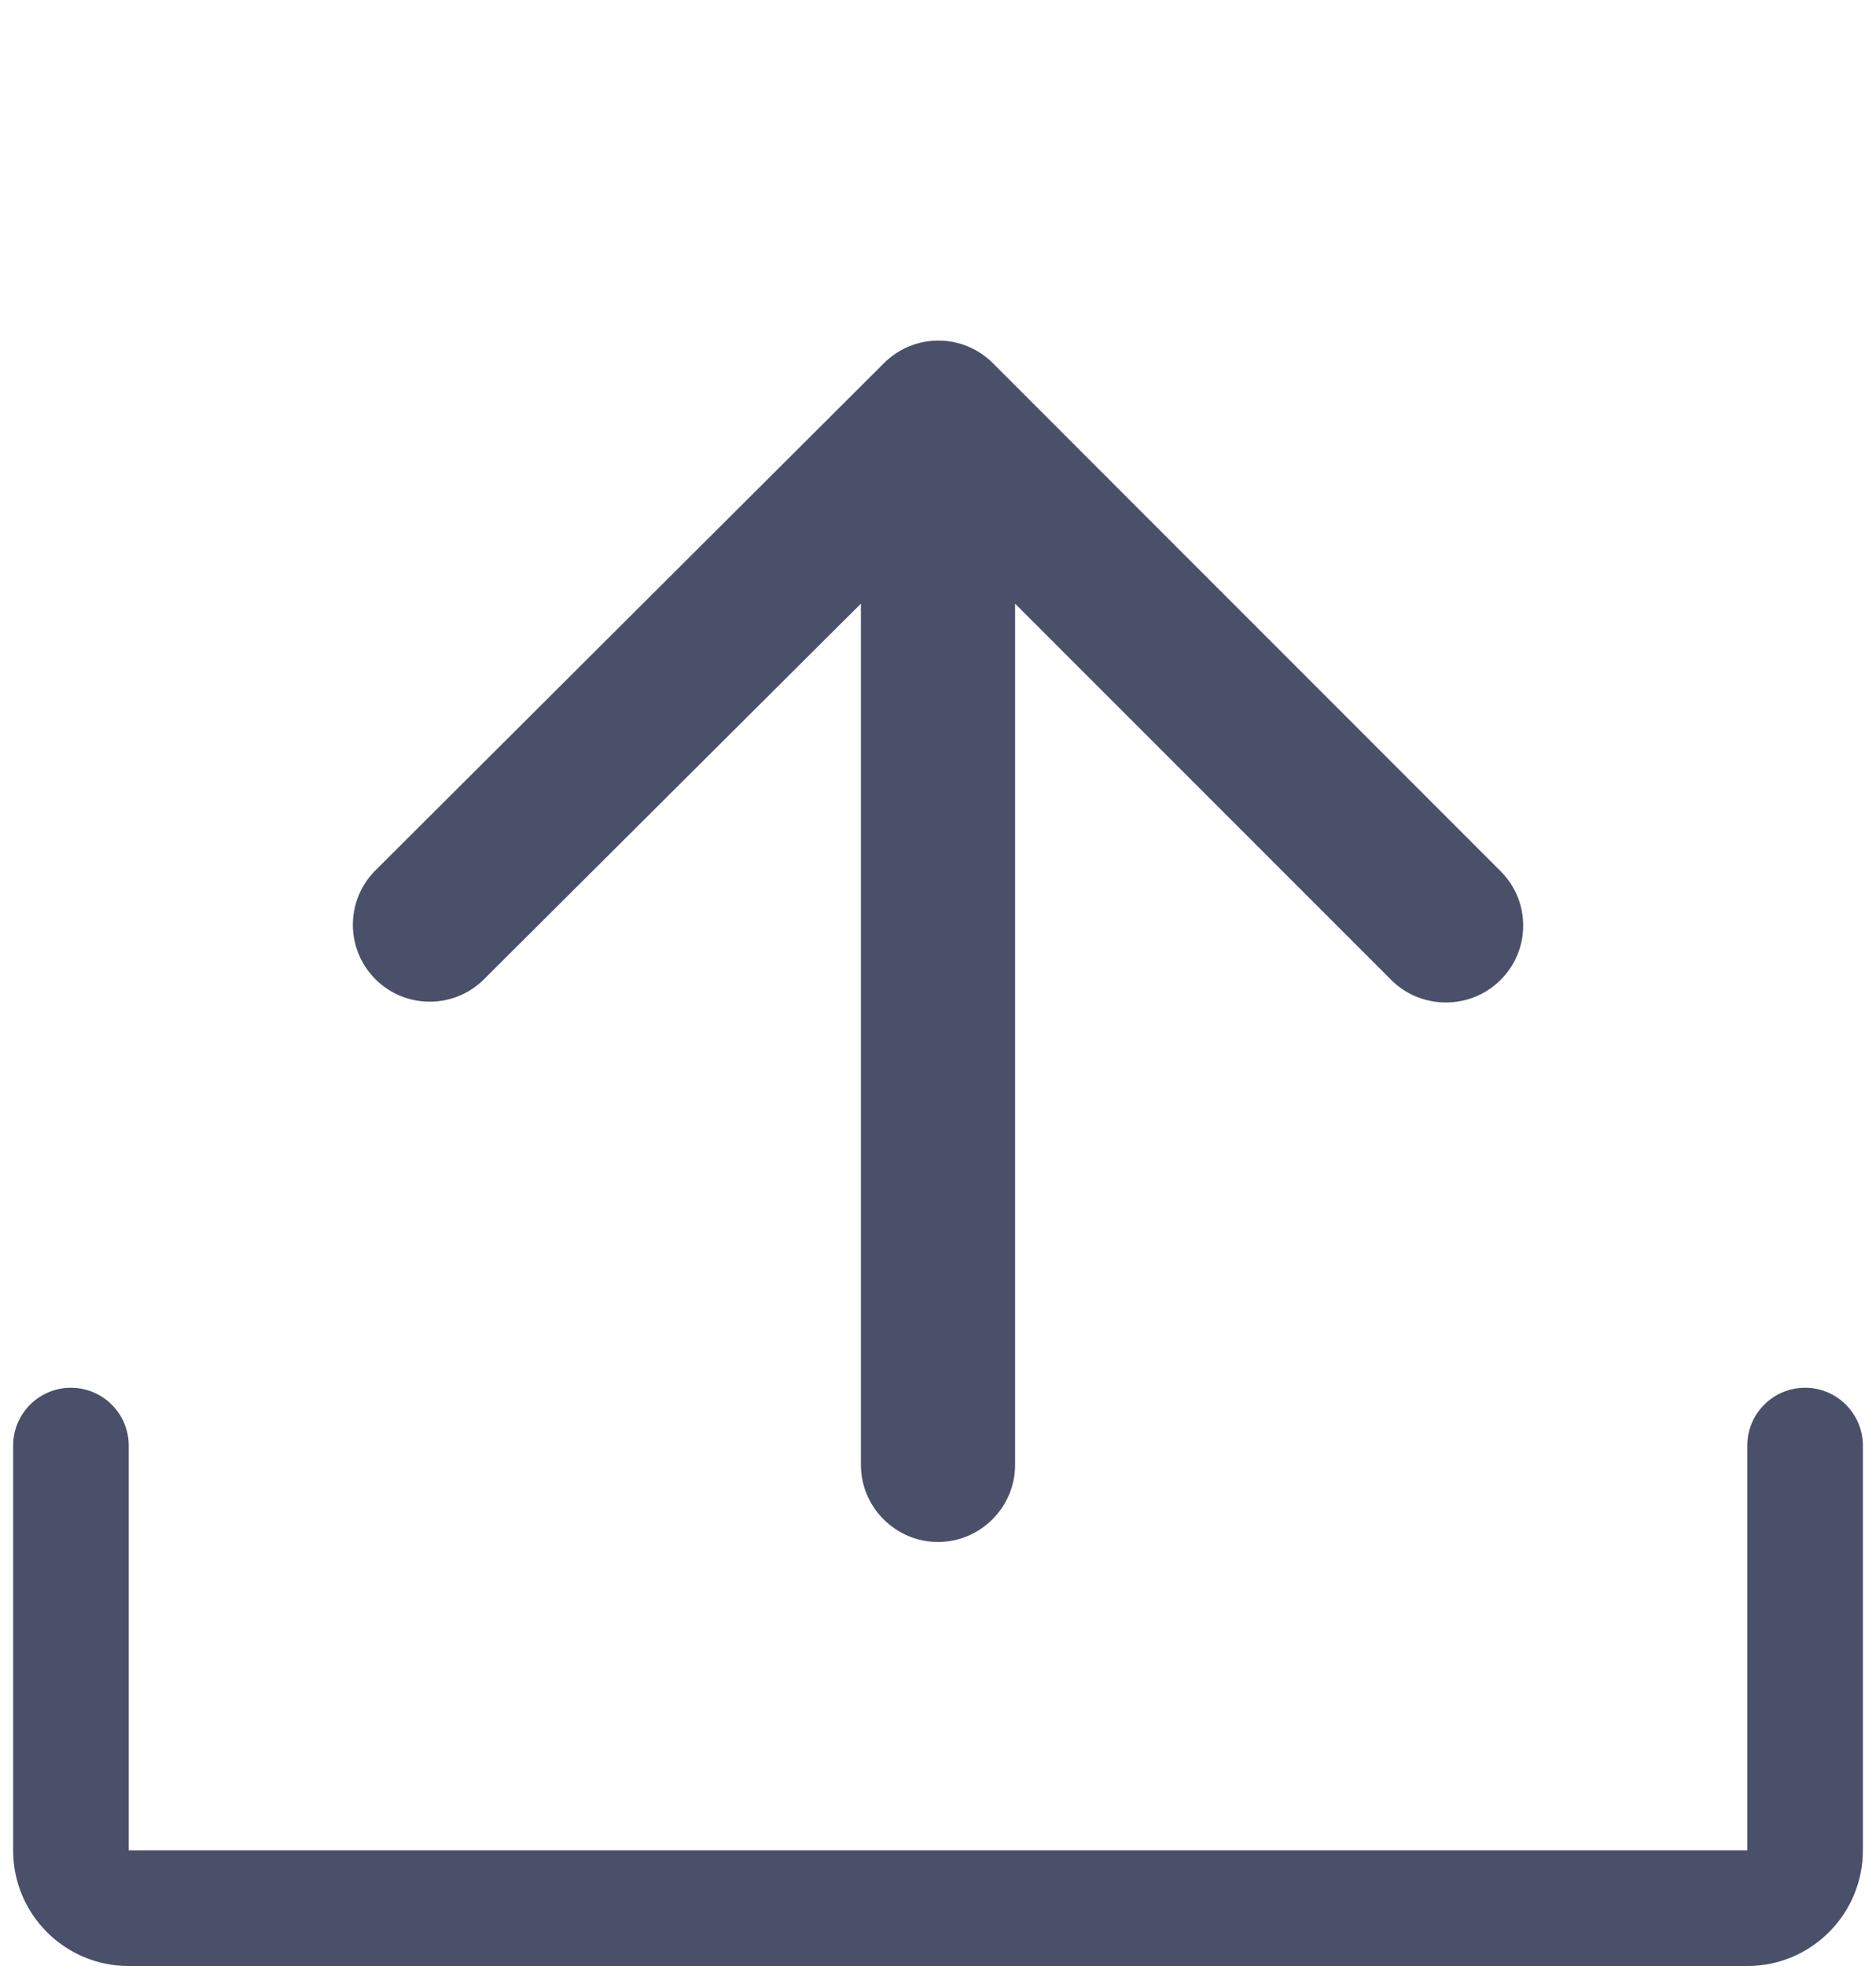 <svg width="21" height="22" viewBox="0 0 21 22" fill="none" xmlns="http://www.w3.org/2000/svg">
<path d="M11.363 16.392V6.755L15.573 10.965C15.909 11.302 16.462 11.302 16.798 10.965C17.135 10.629 17.135 10.085 16.798 9.749L11.113 4.063C10.776 3.727 10.233 3.727 9.896 4.063L4.202 9.74C3.866 10.077 3.866 10.62 4.202 10.957C4.539 11.293 5.082 11.293 5.419 10.957L9.637 6.755V16.392C9.637 16.866 10.026 17.255 10.5 17.255C10.975 17.255 11.363 16.866 11.363 16.392Z" fill="#4A506A"/>
<path fill-rule="evenodd" clip-rule="evenodd" d="M0.147 16.176C0.147 15.819 0.437 15.529 0.794 15.529C1.151 15.529 1.441 15.819 1.441 16.176V20.706H19.559V16.177C19.559 15.819 19.848 15.529 20.206 15.529C20.563 15.529 20.853 15.819 20.853 16.177L20.853 20.706C20.853 21.421 20.273 22 19.559 22H1.441C0.726 22 0.147 21.421 0.147 20.706V20.706V16.176Z" fill="#4A506A"/>
</svg>
